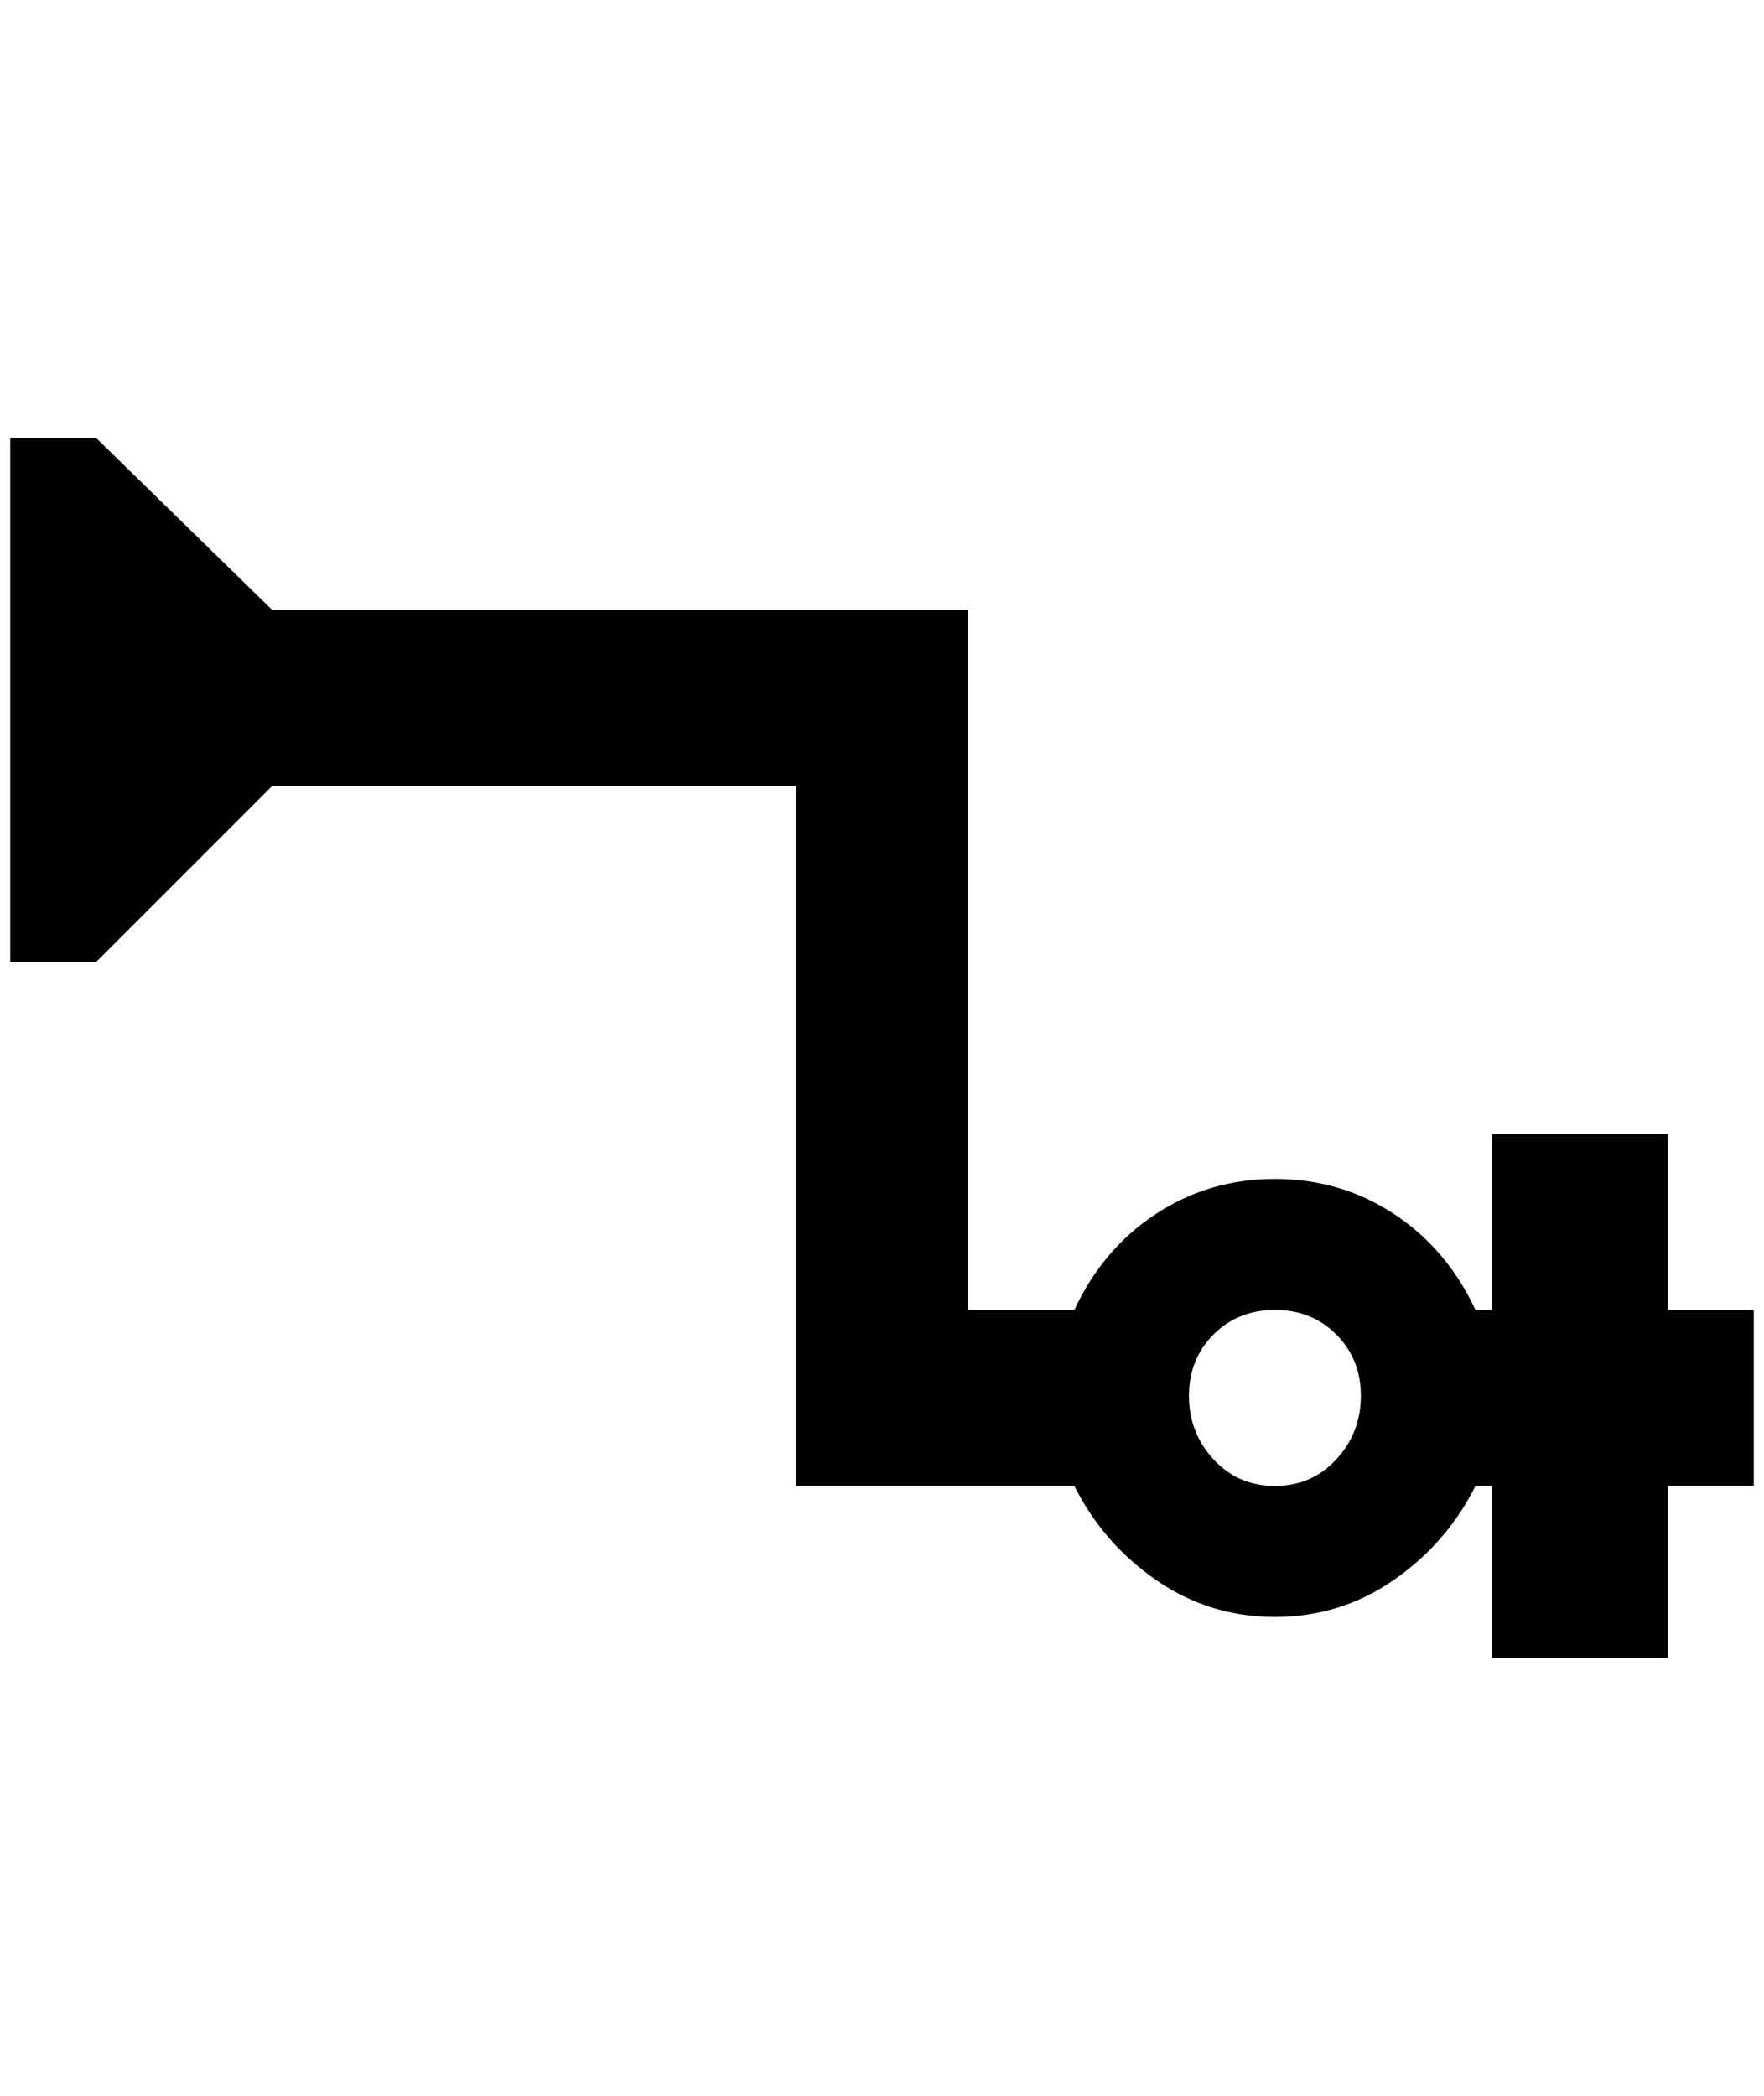 <?xml version="1.0" standalone="no"?>
<!DOCTYPE svg PUBLIC "-//W3C//DTD SVG 1.1//EN" "http://www.w3.org/Graphics/SVG/1.1/DTD/svg11.dtd" >
<svg xmlns="http://www.w3.org/2000/svg" xmlns:xlink="http://www.w3.org/1999/xlink" version="1.1" viewBox="-10 0 1724 2048">
   <path fill="currentColor"
d="M1620 1280v-172h-172v172h-16q-28 -60 -80 -94t-116 -34t-116 34t-80 94h-104v-684h-680l-172 -168h-84v512h84l172 -172h512v684h272q28 56 80 92t116 36t116 -36t80 -92h16v168h172v-168h84v-172h-84zM1236 1452q-36 0 -60 -26t-24 -62t24 -60t60 -24t60 24t24 60
t-24 62t-60 26z" />
</svg>
